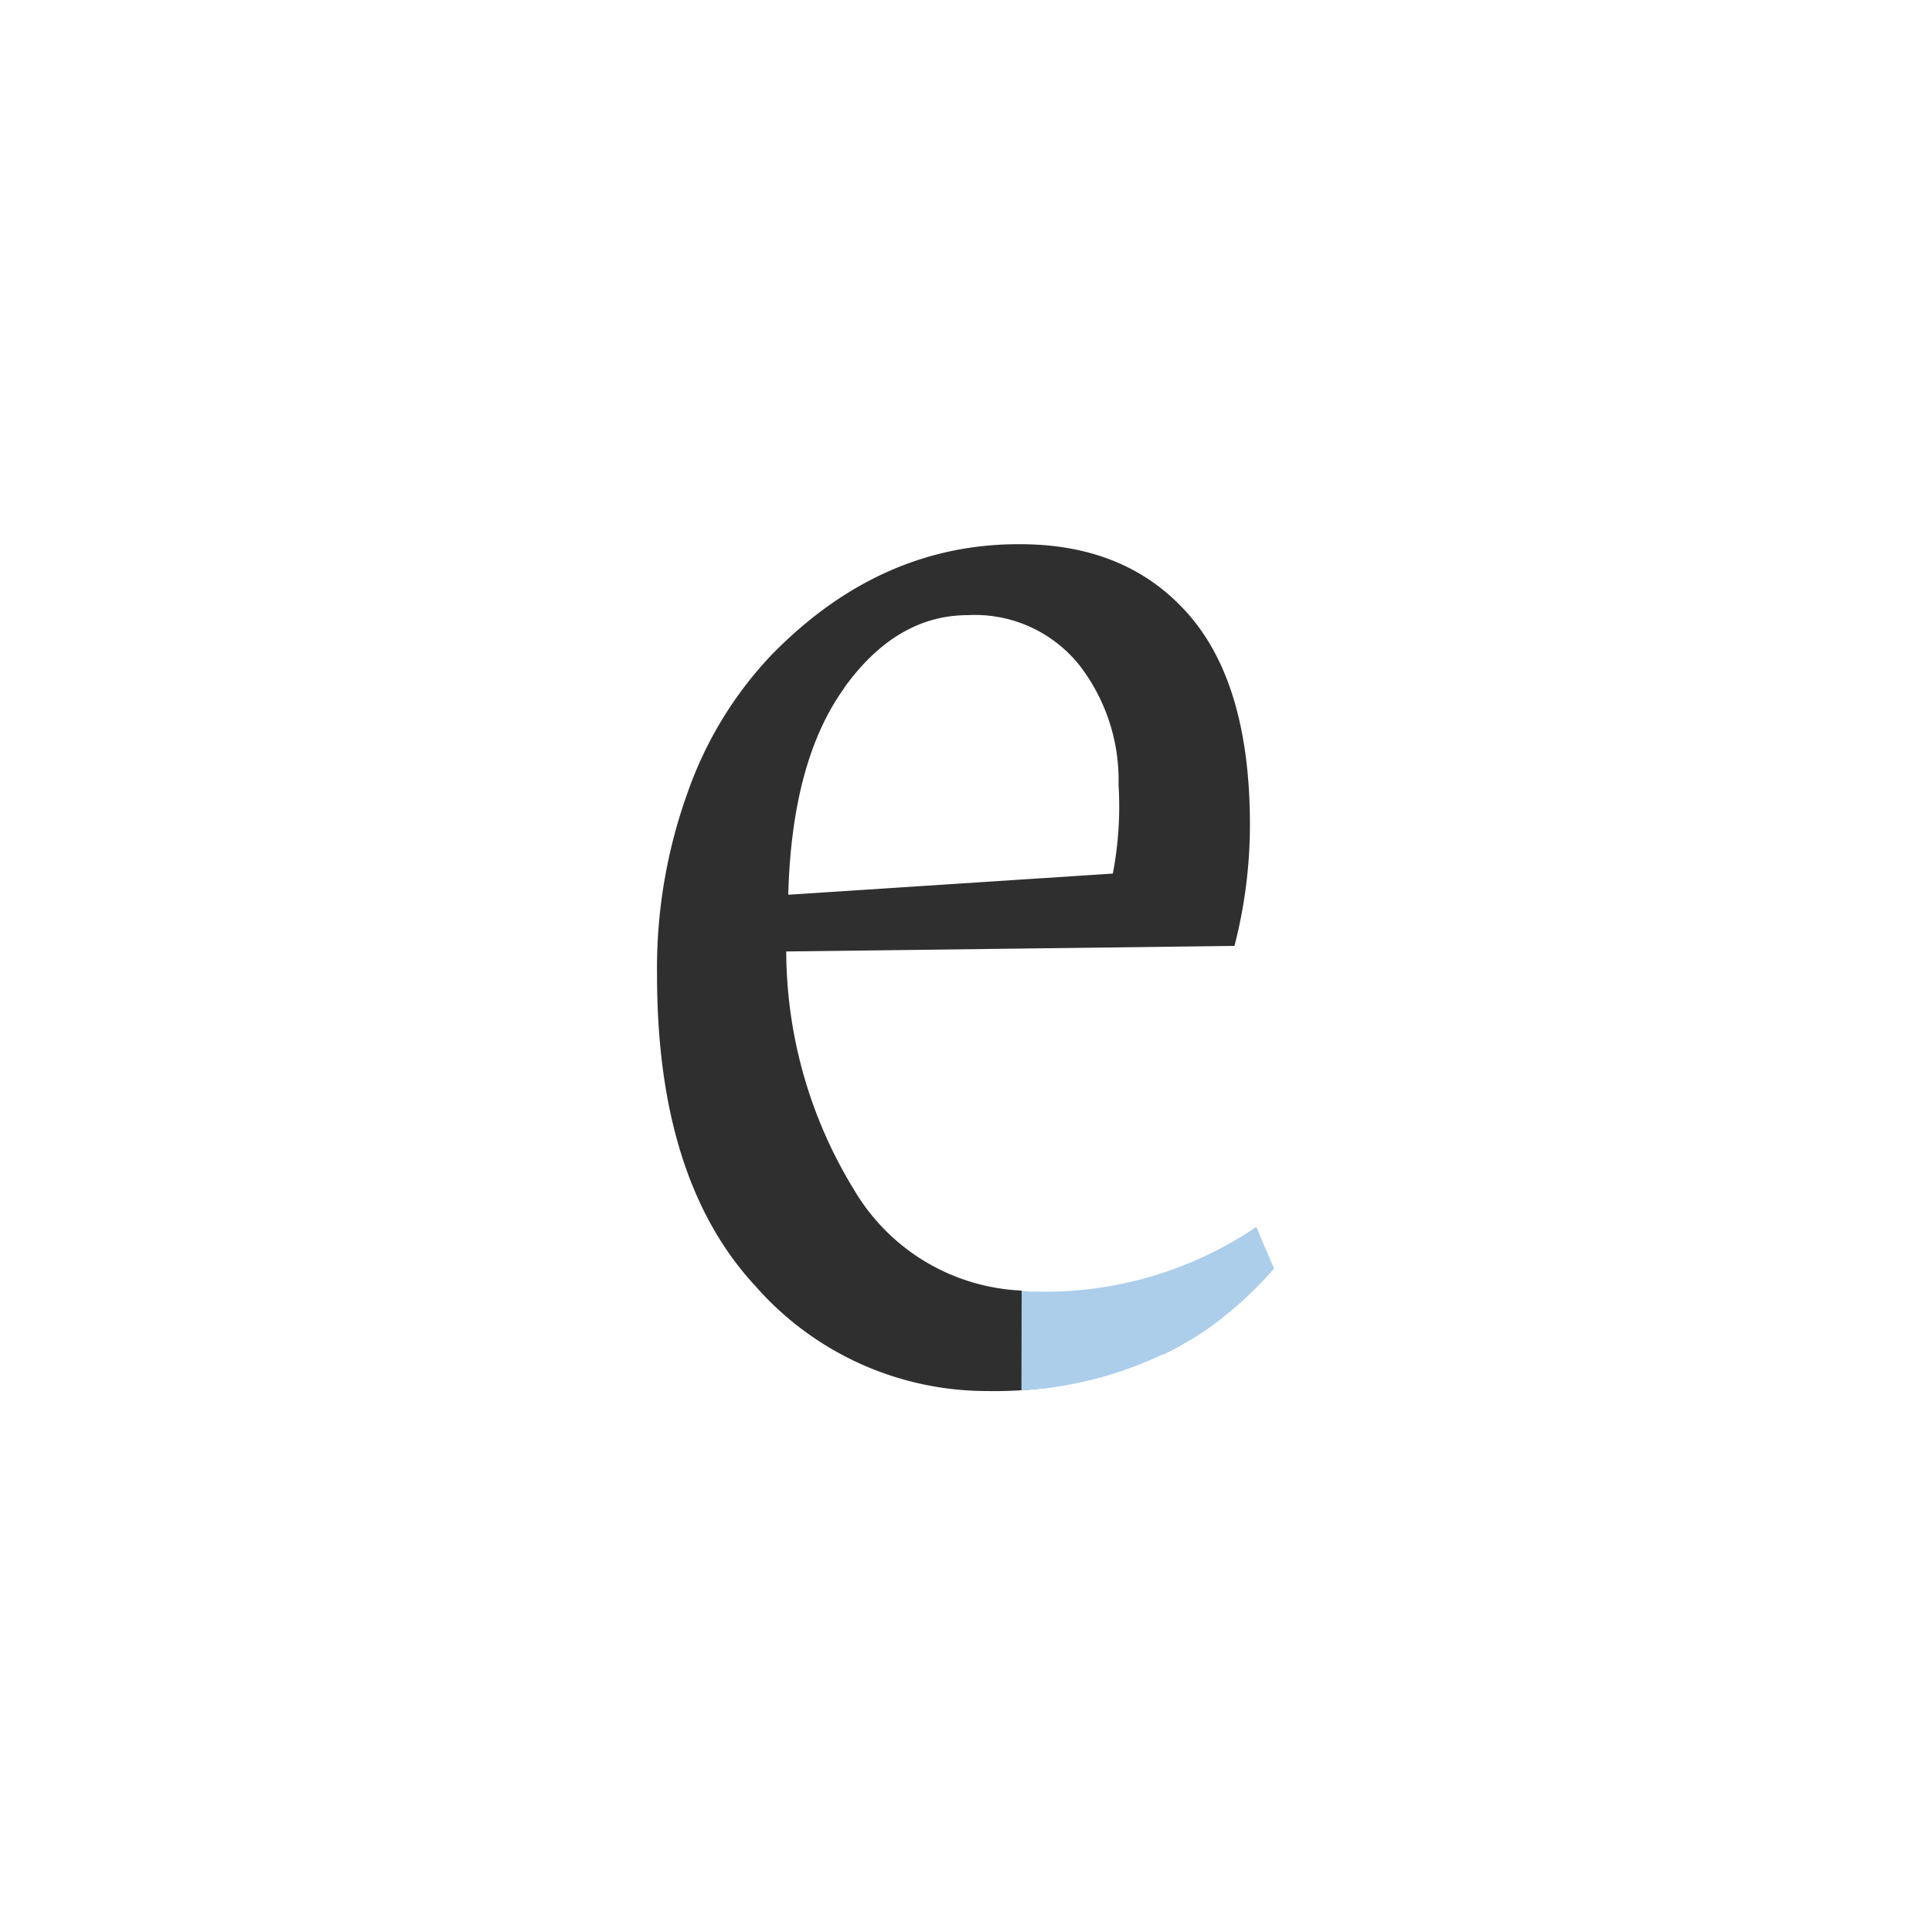 <svg
  id="Layer_1"
  data-name="Layer 1"
  xmlns="http://www.w3.org/2000/svg"
  viewBox="0 0 125 125"
>
  <defs>
    <style>
      .cls-1 {
        fill: none;
      }
      .cls-2 {
        fill: #2f2f2f;
      }
      .cls-3 {
        fill: #acceeb;
      }
    </style>
  </defs>
  <title>11-en-finial</title>
  <path
    class="cls-1"
    d="M72.42,50.8a12.15,12.15,0,0,0-2.54-7.75,8.65,8.65,0,0,0-7.21-3.23q-4.67,0-8,4.7T51,57.89l21-1.38A23,23,0,0,0,72.42,50.8Z"
  />
  <path
    class="cls-2"
    d="M80.74,83.77c-.5.48-1,.93-1.56,1.35C79.72,84.69,80.24,84.25,80.74,83.77Z"
  />
  <path class="cls-2" d="M79,85.29q-.81.63-1.67,1.17Q78.15,85.92,79,85.29Z" />
  <path
    class="cls-2"
    d="M77.09,86.58c-.6.37-1.21.71-1.84,1C75.88,87.29,76.49,87,77.09,86.58Z"
  />
  <path
    class="cls-2"
    d="M82.41,82c-.48.56-1,1.09-1.51,1.59C81.43,83.1,81.93,82.57,82.41,82Z"
  />
  <path
    class="cls-2"
    d="M66.1,83.5A13.25,13.25,0,0,1,55.27,77a29.62,29.62,0,0,1-4.4-15.44l29-.36a31.34,31.34,0,0,0,1-7.84q0-9.1-4-13.64T65.9,35.21q-9,0-16,7.18a24.85,24.85,0,0,0-5.39,8.83,33.52,33.52,0,0,0-2,11.88q0,13.23,6.34,20.08A19.93,19.93,0,0,0,63.92,90a25.5,25.5,0,0,0,11.25-2.39,24.54,24.54,0,0,1-9.08,2.31Zm-11.48-39q3.38-4.7,8-4.7a8.65,8.65,0,0,1,7.21,3.23,12.15,12.15,0,0,1,2.54,7.75A23,23,0,0,1,72,56.52L51,57.89Q51.23,49.22,54.62,44.52Z"
  />
  <path
    class="cls-3"
    d="M81.28,79.38a24.33,24.33,0,0,1-14,4.19c-.4,0-.79,0-1.18-.06h0v6.45a24.54,24.54,0,0,0,9.08-2.31l.08,0c.63-.31,1.25-.65,1.84-1l.2-.12q.86-.54,1.67-1.17l.22-.18c.53-.42,1.06-.87,1.56-1.35l.17-.16c.52-.5,1-1,1.51-1.59Z"
  />
</svg>
